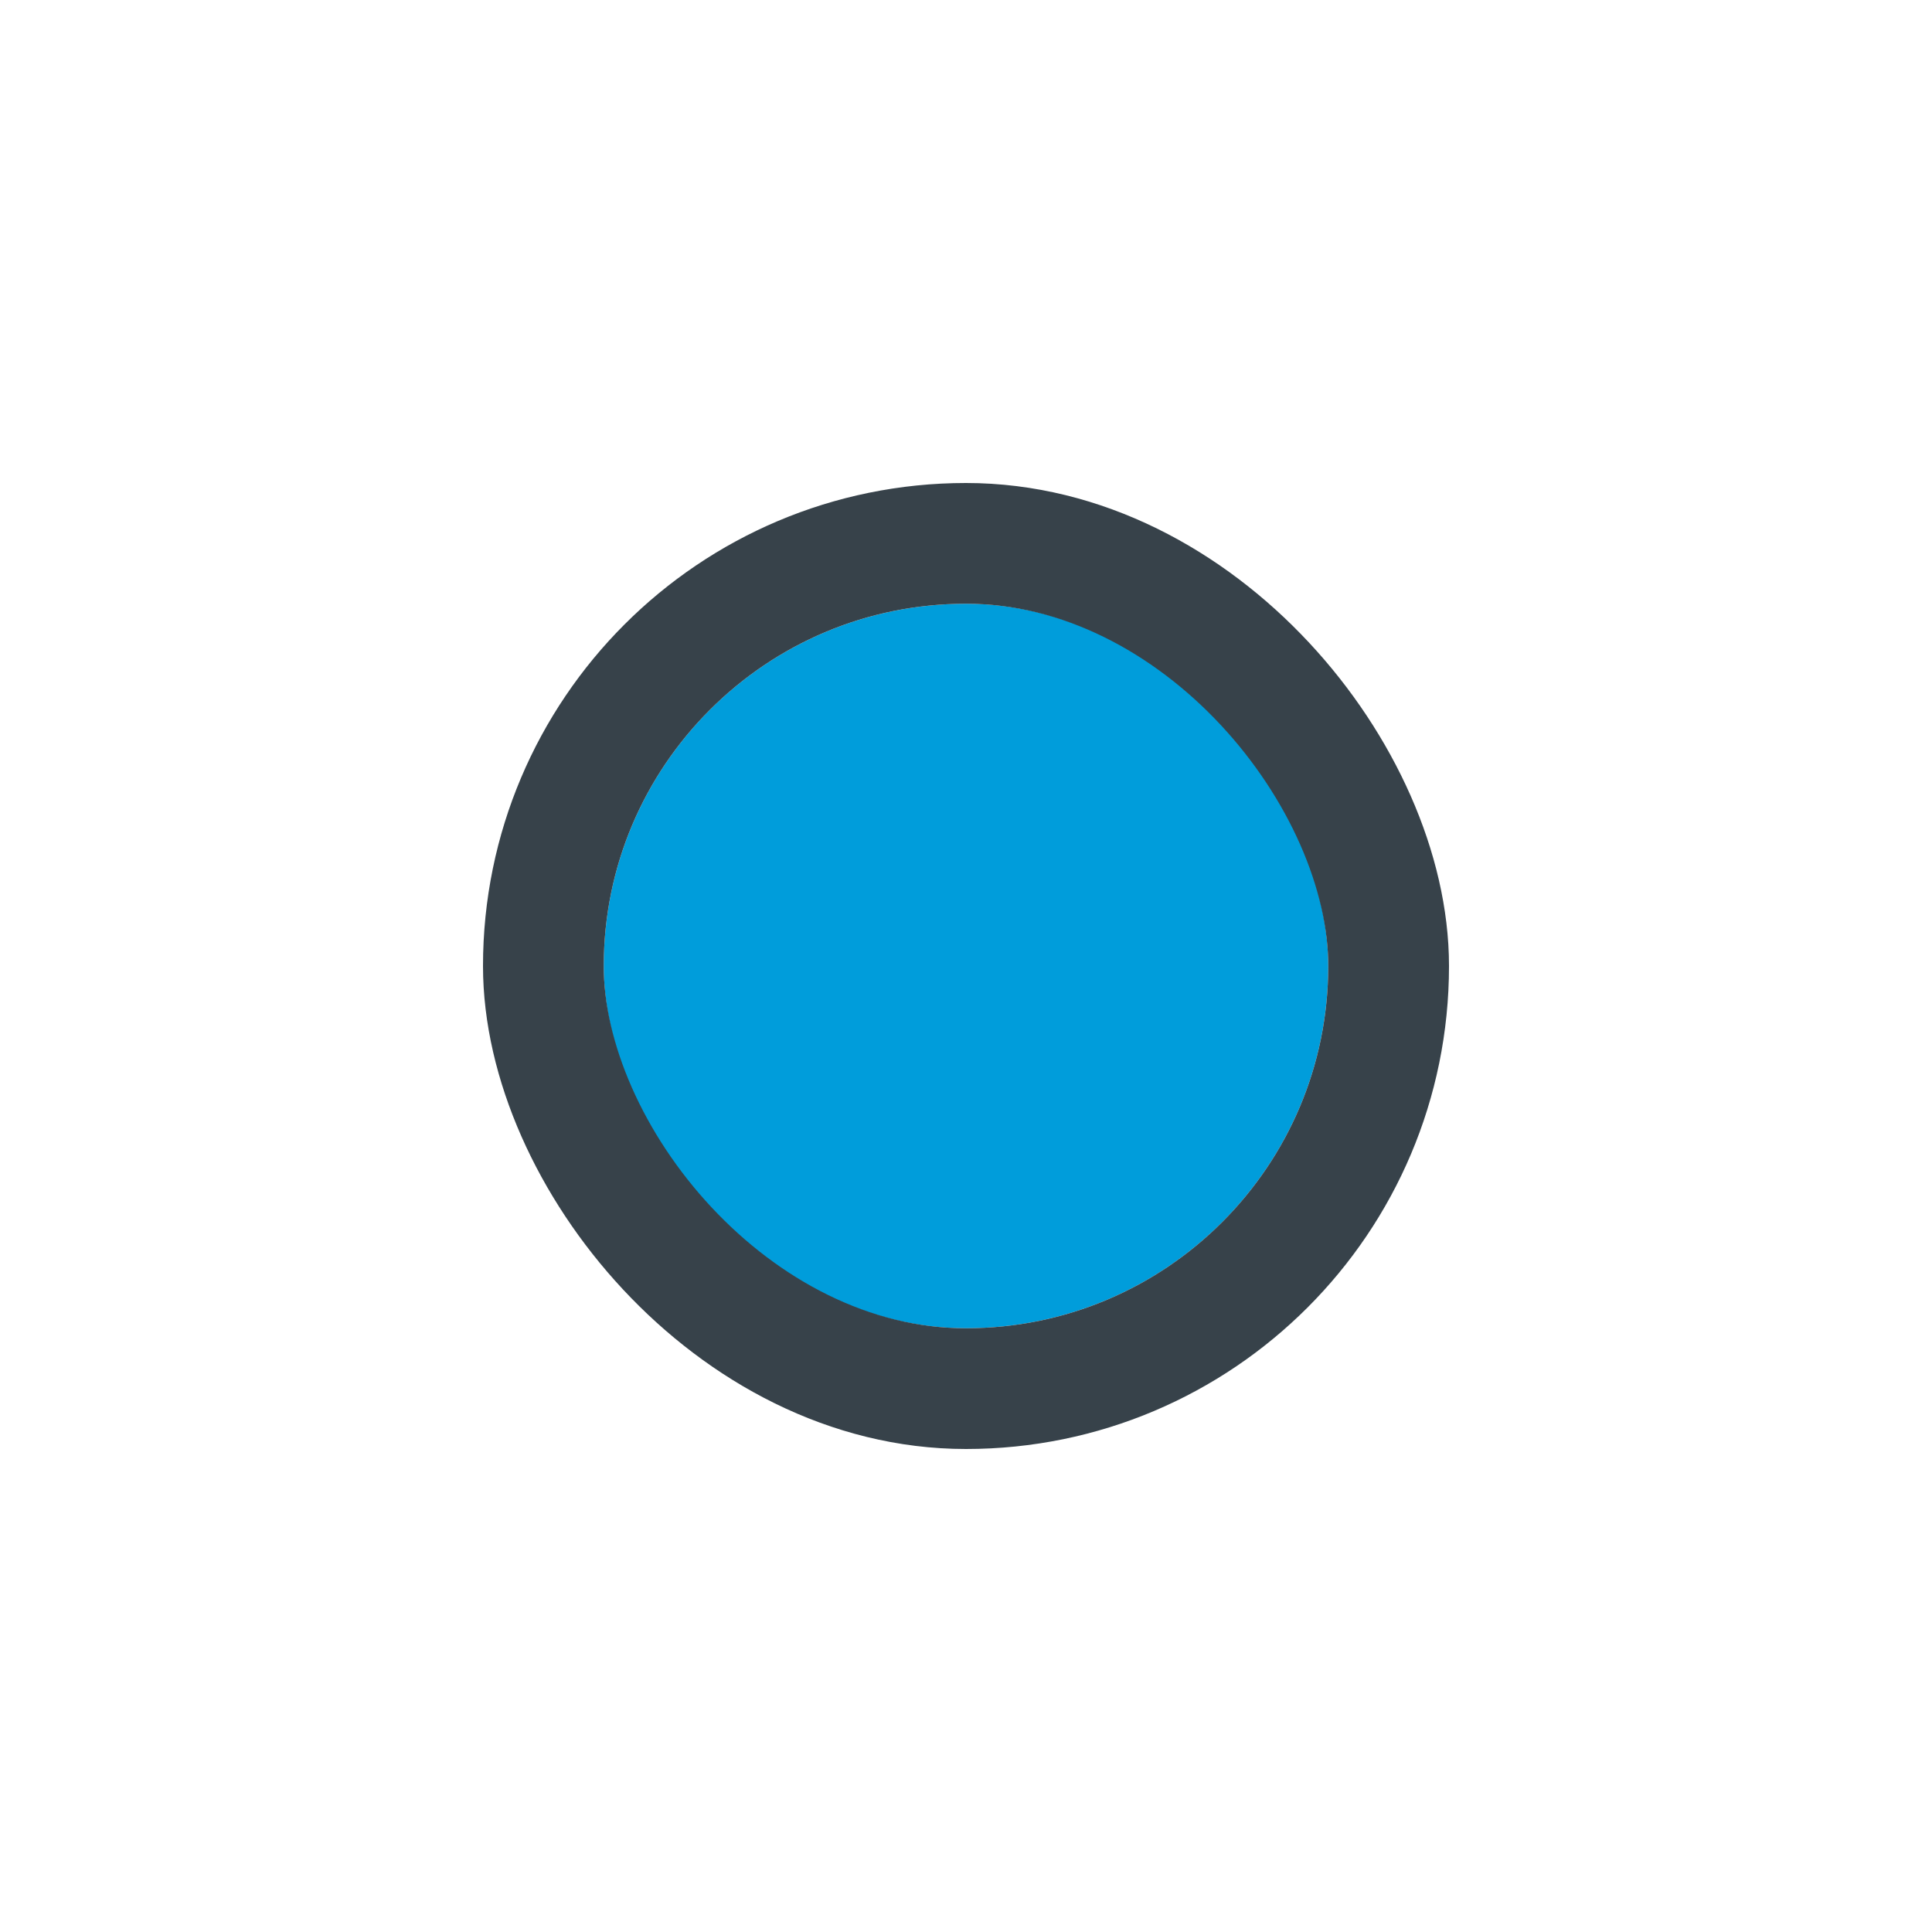 <svg width="32" height="32" viewBox="0 0 32 32" fill="none" xmlns="http://www.w3.org/2000/svg">
<g filter="url(#filter0_d_805_7388)">
<g clip-path="url(#clip0_805_7388)">
<rect x="10" y="8" width="12" height="12" rx="6" fill="#009DDB"/>
</g>
<rect x="9" y="7" width="14" height="14" rx="7" stroke="#37424A" stroke-width="2"/>
</g>
<defs>
<filter id="filter0_d_805_7388" x="0" y="0" width="32" height="32" filterUnits="userSpaceOnUse" color-interpolation-filters="sRGB">
<feFlood flood-opacity="0" result="BackgroundImageFix"/>
<feColorMatrix in="SourceAlpha" type="matrix" values="0 0 0 0 0 0 0 0 0 0 0 0 0 0 0 0 0 0 127 0" result="hardAlpha"/>
<feOffset dy="2"/>
<feGaussianBlur stdDeviation="4"/>
<feColorMatrix type="matrix" values="0 0 0 0 0 0 0 0 0 0 0 0 0 0 0 0 0 0 0.16 0"/>
<feBlend mode="normal" in2="BackgroundImageFix" result="effect1_dropShadow_805_7388"/>
<feBlend mode="normal" in="SourceGraphic" in2="effect1_dropShadow_805_7388" result="shape"/>
</filter>
<clipPath id="clip0_805_7388">
<rect x="10" y="8" width="12" height="12" rx="6" fill="white"/>
</clipPath>
</defs>
</svg>
